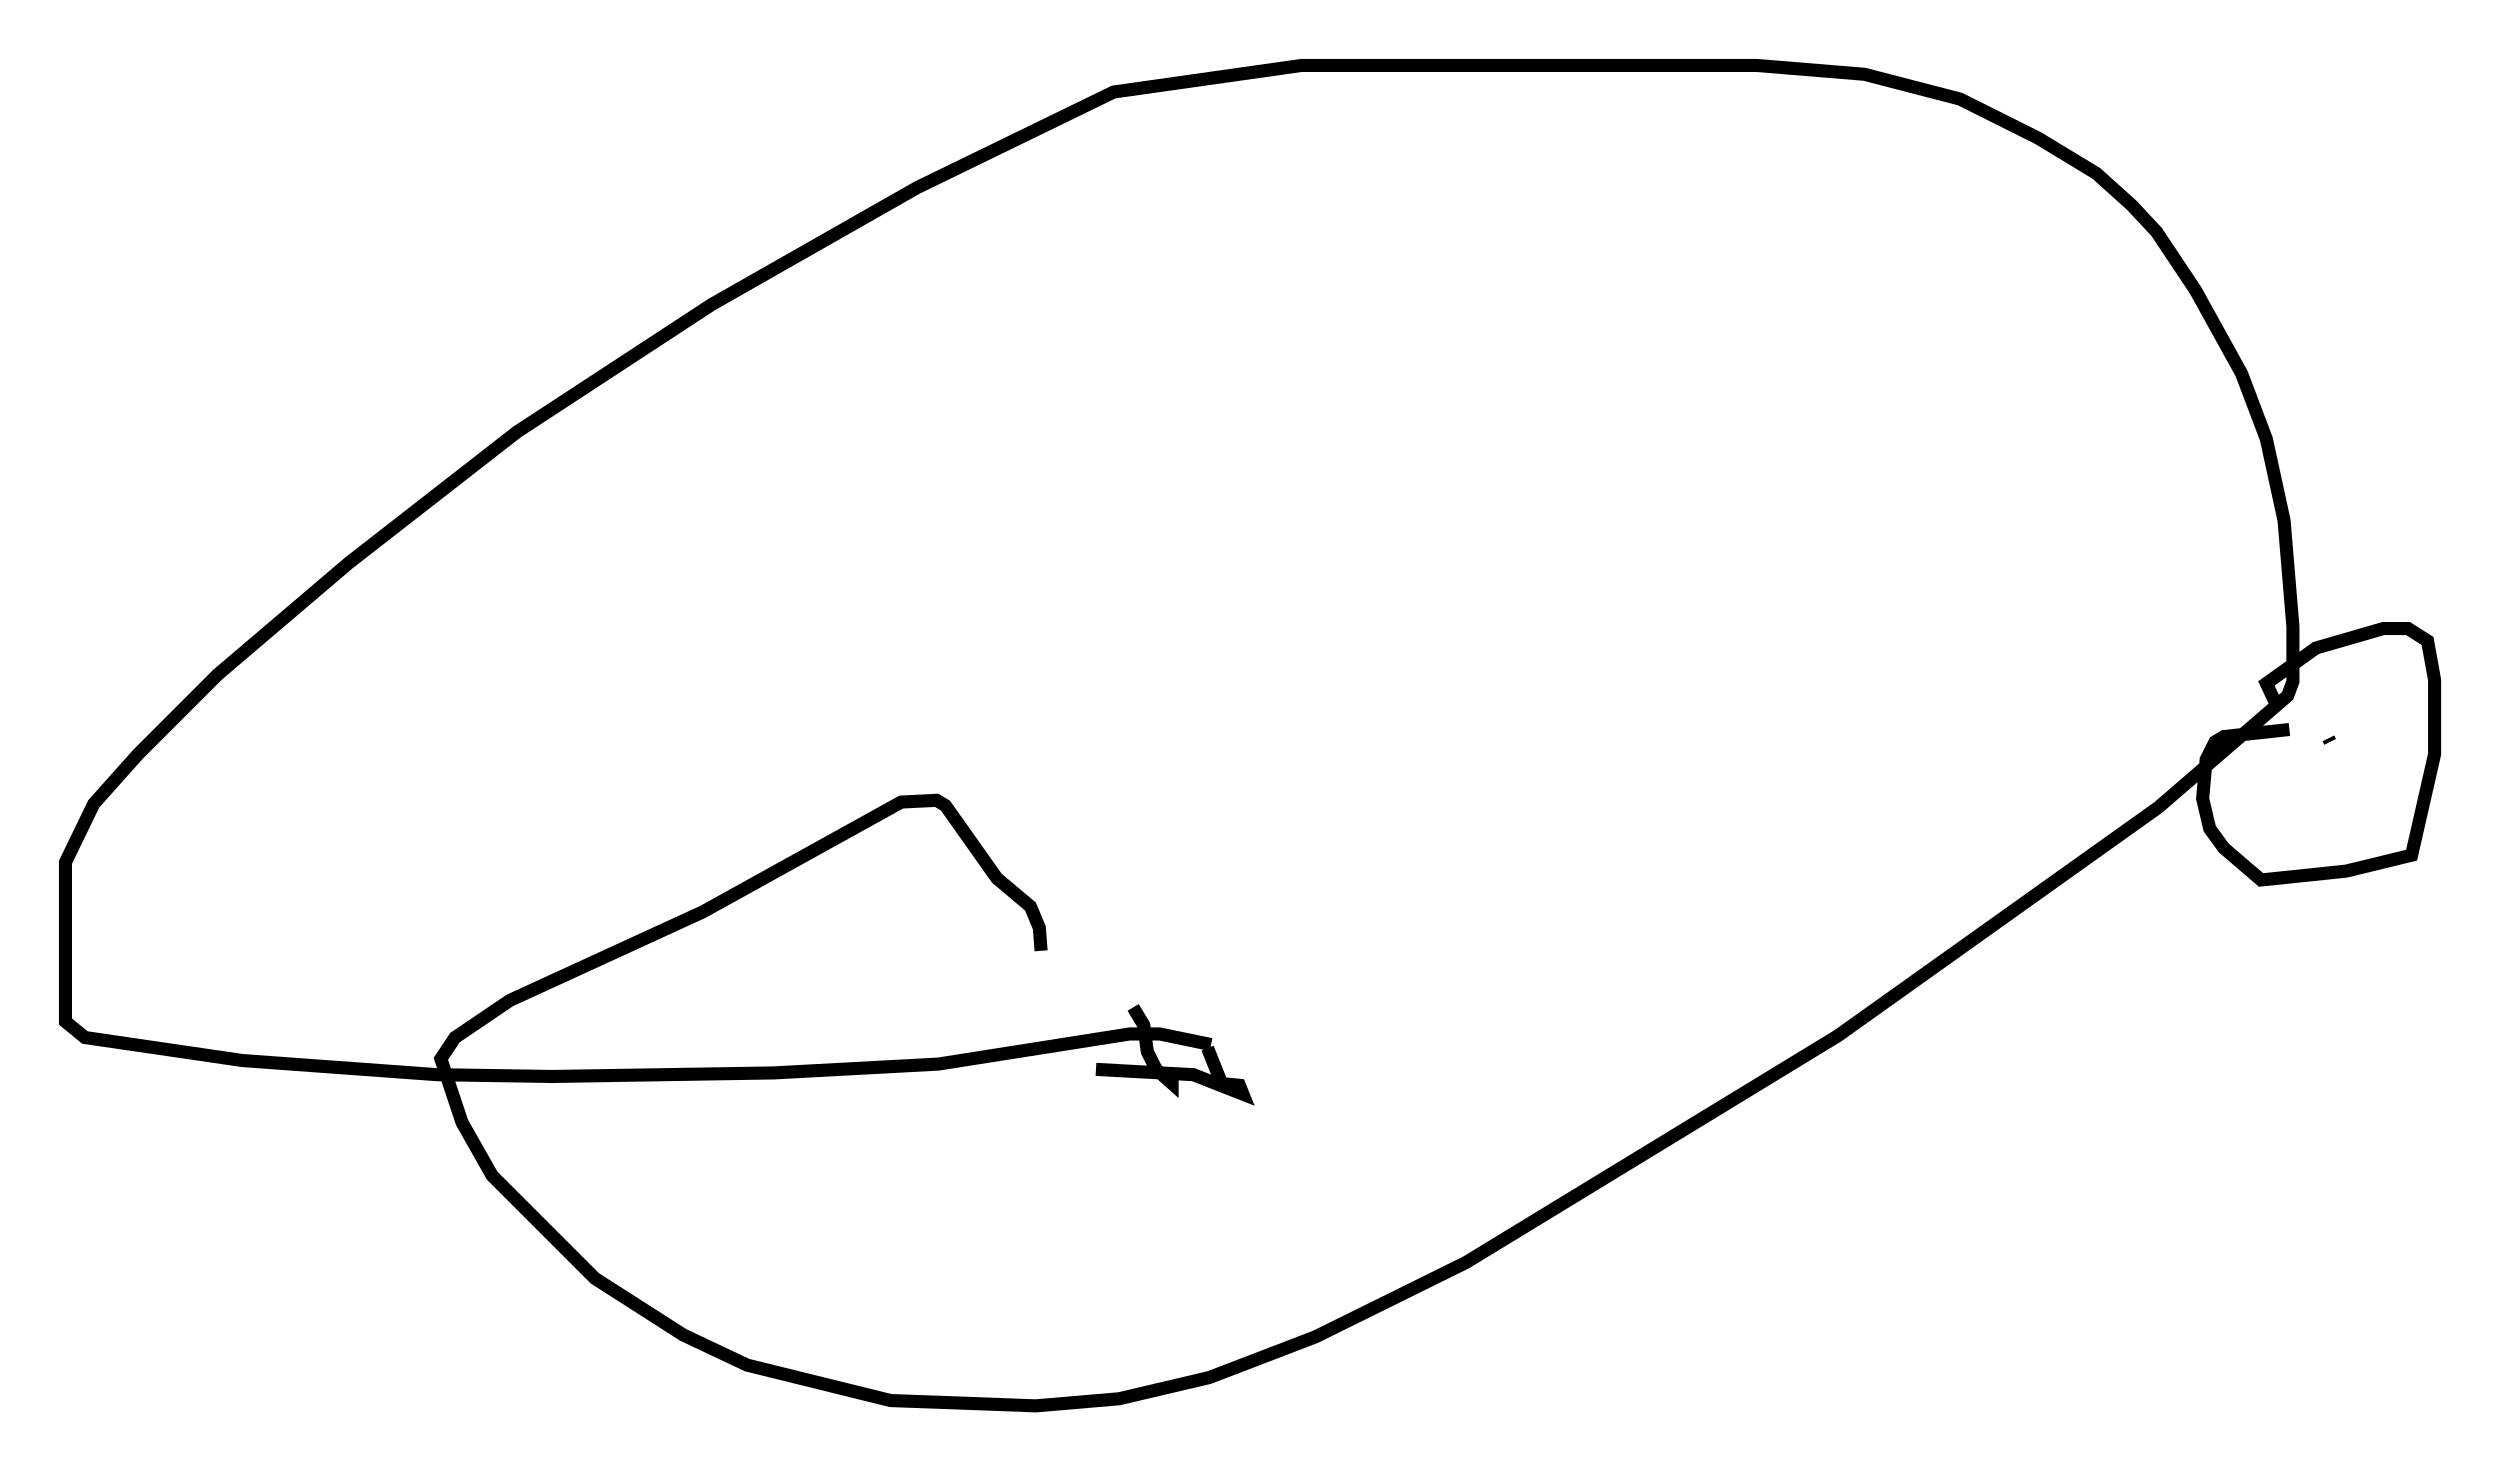 <?xml version="1.0" encoding="utf-8" ?>
<svg baseProfile="full" height="112.435" version="1.1" width="191.054" xmlns="http://www.w3.org/2000/svg" xmlns:ev="http://www.w3.org/2001/xml-events" xmlns:xlink="http://www.w3.org/1999/xlink"><defs /><rect fill="white" height="112.435" width="191.054" x="0" y="0" /><path d="M88.22, 88.355 m0.0, 0.0 m-1.624, -11.367 l0.812, 1.353 0.271, 2.03 l0.677, 1.353 1.218, 1.083 l0.0, -0.677 m2.706, -2.03 l1.083, 2.706 1.353, 0.135 l0.271, 0.677 -3.789, -1.488 l-7.442, -0.406 m8.796, -1.894 l-3.924, -0.812 -2.3, 0.0 l-14.614, 2.3 -12.584, 0.677 l-16.915, 0.271 -8.796, -0.135 l-14.885, -1.083 -12.043, -1.759 l-1.488, -1.218 0.0, -12.178 l2.165, -4.465 3.383, -3.789 l6.089, -6.089 10.013, -8.525 l12.855, -10.013 14.885, -9.743 l15.697, -8.931 15.02, -7.307 l14.344, -2.03 34.776, 0.0 l8.254, 0.677 7.307, 1.894 l5.954, 2.977 4.465, 2.706 l2.706, 2.436 1.894, 2.03 l2.977, 4.465 3.518, 6.36 l1.894, 5.007 1.353, 6.225 l0.677, 8.119 0.0, 4.195 l-0.406, 1.083 -9.878, 8.525 l-24.492, 17.456 -28.416, 17.321 l-11.502, 5.683 -8.119, 3.112 l-6.901, 1.624 -6.36, 0.541 l-11.096, -0.406 -10.961, -2.706 l-4.871, -2.3 -6.766, -4.33 l-7.848, -7.848 -2.3, -4.059 l-1.624, -4.871 1.083, -1.624 l4.195, -2.842 14.75, -6.766 l15.155, -8.39 2.706, -0.135 l0.677, 0.406 3.924, 5.548 l2.571, 2.165 0.677, 1.624 l0.135, 1.759 m94.586, -18.403 l-0.947, -2.03 3.789, -2.706 l5.142, -1.488 1.894, 0.0 l1.488, 0.947 0.541, 2.977 l0.0, 5.683 -1.759, 7.713 l-5.007, 1.218 -6.495, 0.677 l-2.842, -2.436 -1.083, -1.488 l-0.541, -2.3 0.271, -2.977 l0.677, -1.353 0.677, -0.406 l5.007, -0.541 m2.977, 0.677 l0.135, 0.271 " fill="none" stroke="black" stroke-width="1" /></svg>